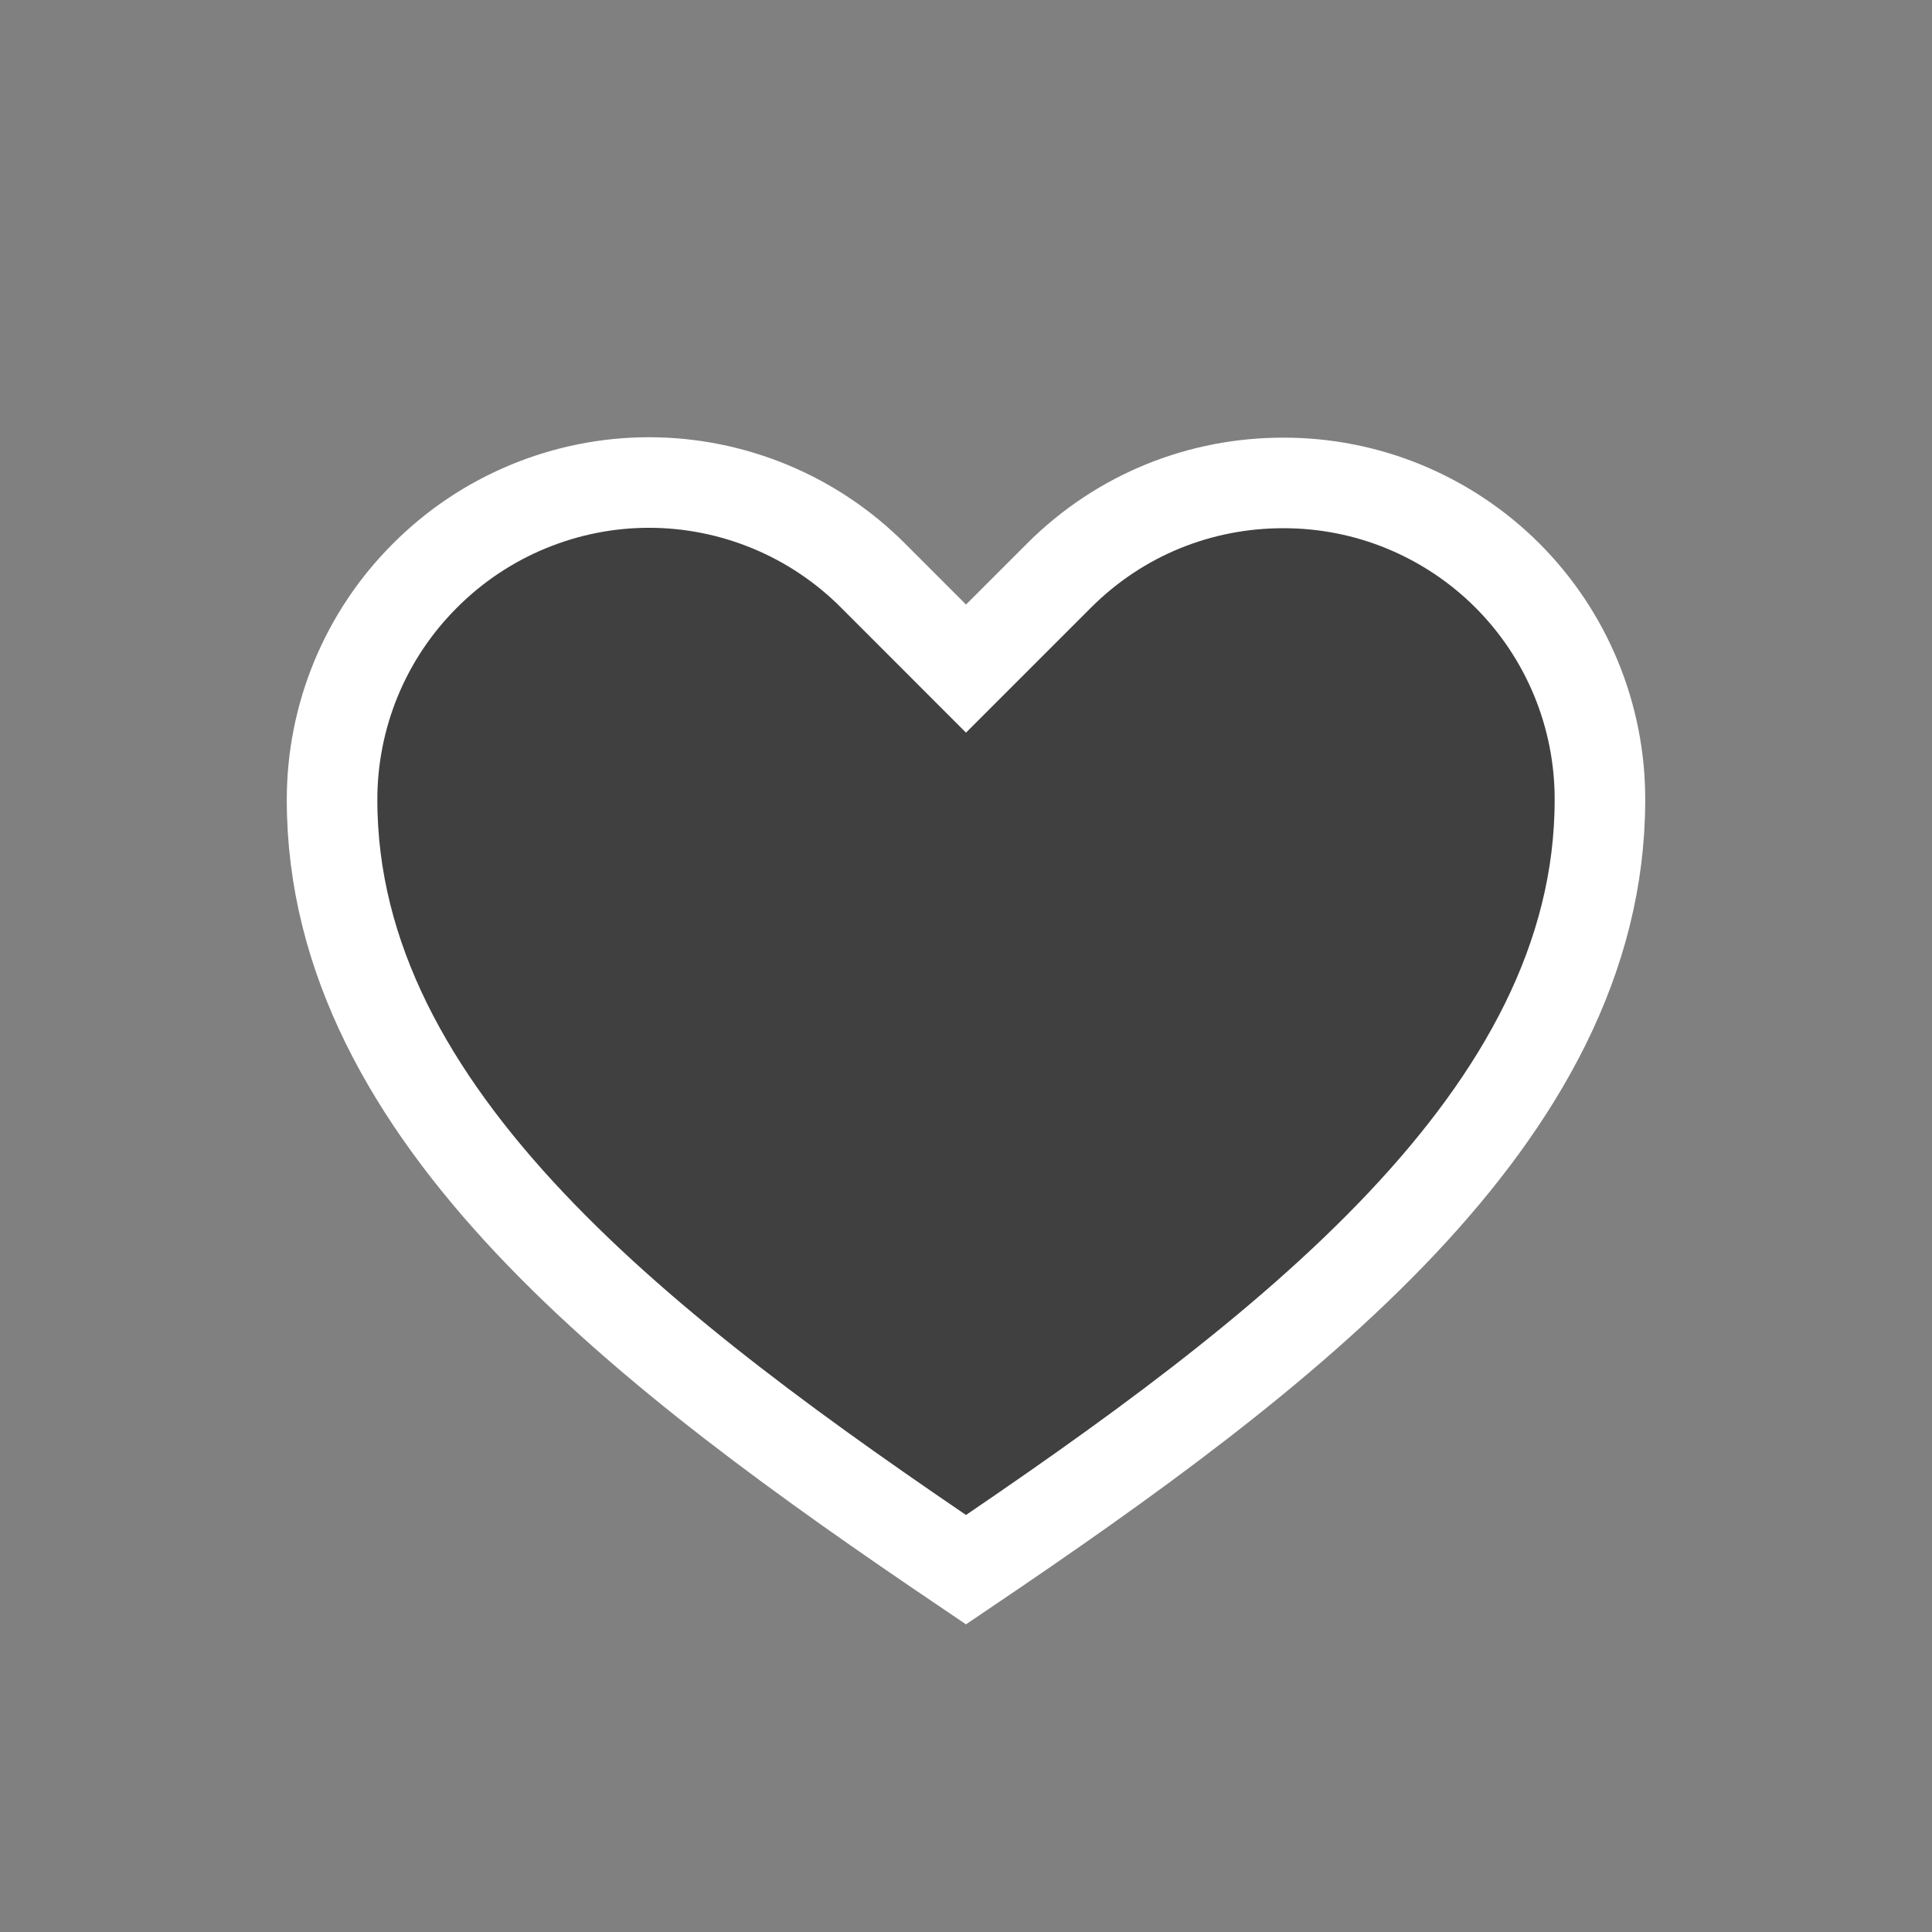 <svg width="32" height="32" viewBox="0 0 32 32" fill="none" xmlns="http://www.w3.org/2000/svg">
<rect x="0" y="0" width="32" height="32" fill="#808080" stroke="none"/>
<path d="M16 25.999C21.25 22.451 26.5 18.499 26.5 13.249C26.502 12.559 26.367 11.875 26.104 11.237C25.841 10.6 25.455 10.02 24.967 9.532C24.479 9.044 23.899 8.658 23.261 8.394C22.624 8.131 21.94 7.997 21.25 7.999C19.9 7.999 18.565 8.509 17.538 9.536L16 11.074L14.463 9.536C13.976 9.047 13.398 8.659 12.76 8.394C12.123 8.129 11.44 7.992 10.75 7.992C10.06 7.992 9.377 8.129 8.74 8.394C8.102 8.659 7.524 9.047 7.037 9.536C6.549 10.023 6.162 10.602 5.898 11.239C5.635 11.876 5.499 12.559 5.5 13.249C5.5 18.499 10.75 22.451 16 25.999Z" fill="black" fill-opacity="0.5" stroke="white" stroke-width="1.5"/>
</svg>
